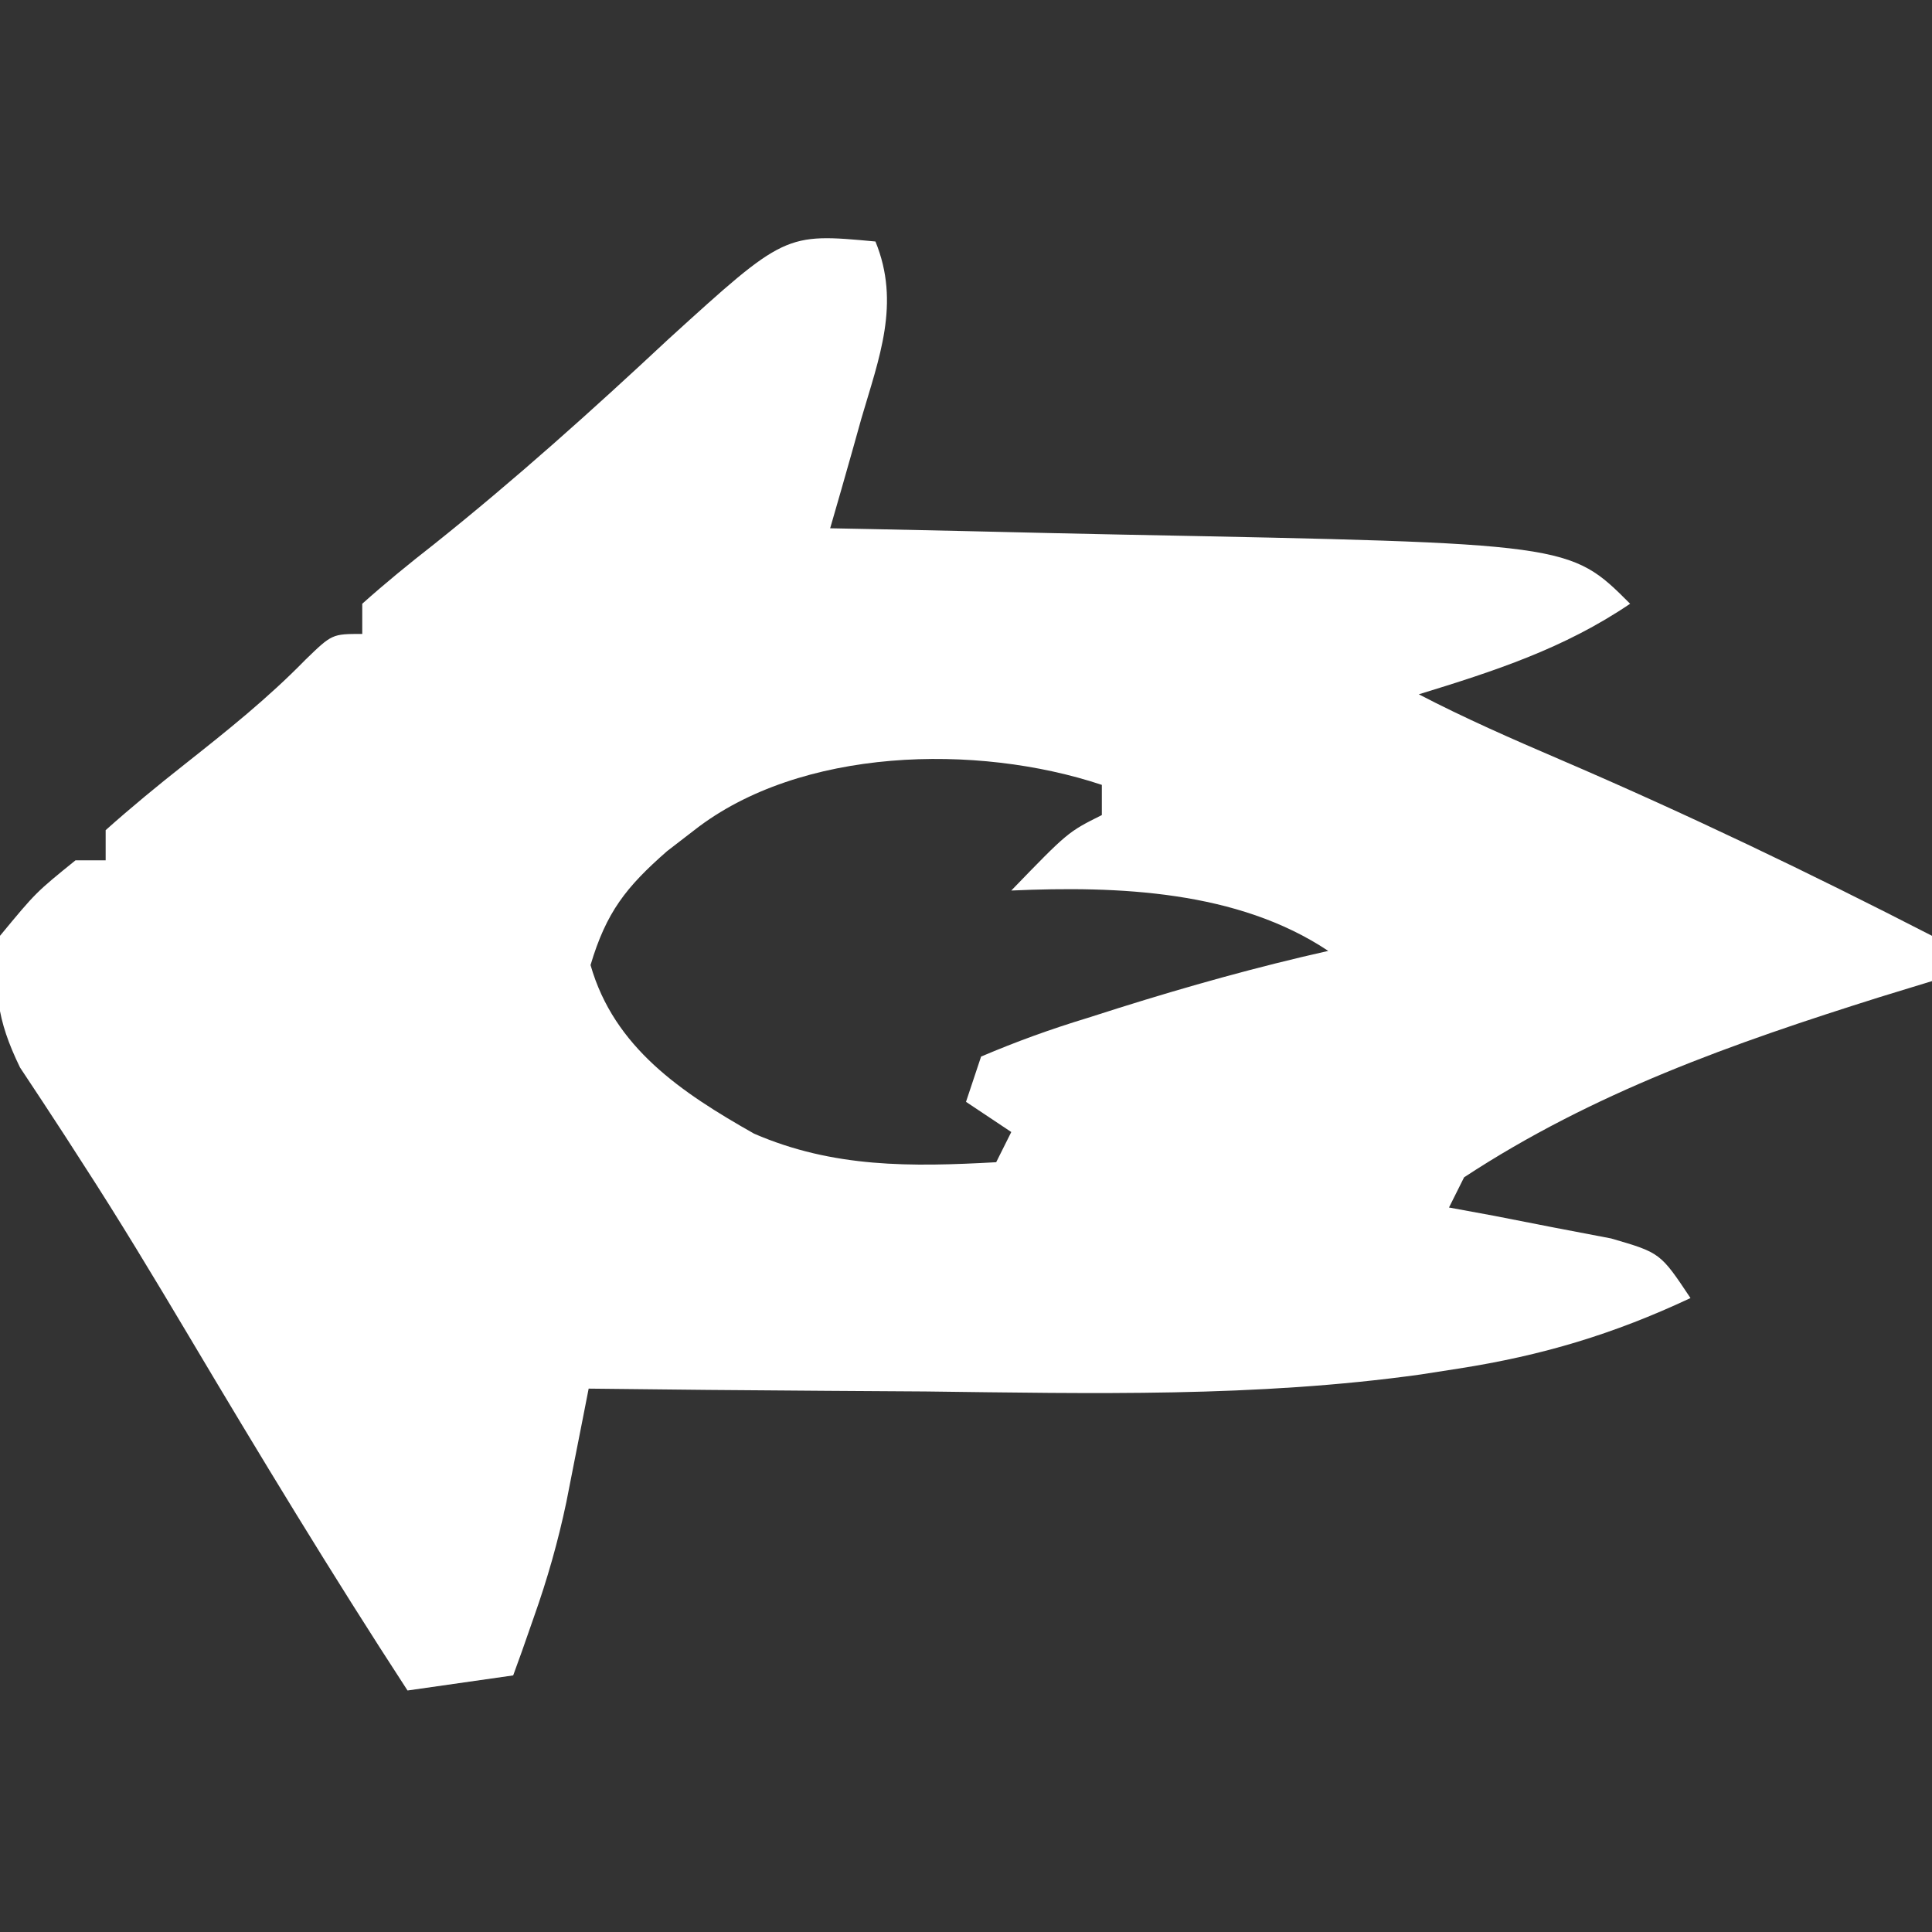 <?xml version="1.0" encoding="UTF-8"?>
<svg version="1.1" xmlns="http://www.w3.org/2000/svg" width="128" height="128">
<rect width="100%" height="100%" fill="#333333" stroke="none"/>
<path d="M0 0 C1.676 4.091 0.241 7.715 -0.938 11.75 C-1.133 12.447 -1.328 13.145 -1.529 13.863 C-2.011 15.578 -2.504 17.289 -3 19 C-1.482 19.03 -1.482 19.03 0.067 19.06 C3.897 19.137 7.727 19.226 11.557 19.317 C13.2 19.355 14.844 19.39 16.488 19.422 C45.999 19.999 45.999 19.999 50 24 C45.615 26.971 41.015 28.459 36 30 C39.049 31.586 42.175 32.955 45.332 34.31 C53.717 37.911 61.884 41.828 70 46 C70 46.99 70 47.98 70 49 C68.851 49.352 67.703 49.704 66.52 50.066 C56.811 53.122 47.576 56.37 39 62 C38.505 62.99 38.505 62.99 38 64 C38.987 64.182 39.975 64.364 40.992 64.551 C42.274 64.802 43.555 65.054 44.875 65.312 C46.151 65.556 47.427 65.8 48.742 66.051 C52 67 52 67 54 70 C48.891 72.396 44.173 73.81 38.605 74.676 C37.385 74.866 37.385 74.866 36.141 75.06 C25.24 76.585 14.293 76.322 3.312 76.188 C1.135 76.172 -1.043 76.159 -3.221 76.146 C-8.481 76.114 -13.74 76.064 -19 76 C-19.134 76.688 -19.269 77.375 -19.408 78.084 C-19.586 78.986 -19.763 79.887 -19.947 80.816 C-20.123 81.71 -20.298 82.604 -20.479 83.525 C-21.028 86.132 -21.734 88.614 -22.625 91.125 C-22.885 91.87 -23.146 92.615 -23.414 93.383 C-23.607 93.916 -23.801 94.45 -24 95 C-27.465 95.495 -27.465 95.495 -31 96 C-36.027 88.282 -40.791 80.417 -45.498 72.5 C-47.796 68.641 -50.104 64.799 -52.551 61.031 C-52.927 60.447 -53.302 59.863 -53.69 59.261 C-54.674 57.743 -55.672 56.234 -56.672 54.727 C-58.231 51.527 -58.437 49.517 -58 46 C-55.625 43.125 -55.625 43.125 -53 41 C-52.34 41 -51.68 41 -51 41 C-51 40.34 -51 39.68 -51 39 C-49.301 37.483 -47.539 36.035 -45.75 34.625 C-42.947 32.408 -40.263 30.269 -37.766 27.711 C-36 26 -36 26 -34 26 C-34 25.34 -34 24.68 -34 24 C-32.468 22.628 -30.871 21.328 -29.25 20.062 C-23.85 15.751 -18.776 11.196 -13.727 6.48 C-5.991 -0.557 -5.991 -0.557 0 0 Z M-12 39 C-12.596 39.459 -13.191 39.918 -13.805 40.391 C-16.526 42.773 -17.832 44.436 -18.875 47.938 C-17.313 53.405 -12.854 56.385 -8.039 59.109 C-2.785 61.383 2.356 61.312 8 61 C8.33 60.34 8.66 59.68 9 59 C8.01 58.34 7.02 57.68 6 57 C6.33 56.01 6.66 55.02 7 54 C9.37 52.993 11.611 52.183 14.062 51.438 C14.742 51.221 15.421 51.005 16.121 50.782 C20.708 49.341 25.308 48.053 30 47 C24 43 16.082 42.685 9 43 C12.75 39.125 12.75 39.125 15 38 C15 37.34 15 36.68 15 36 C6.716 33.239 -4.986 33.511 -12 39 Z " fill="#FFFFFF" transform="translate(58,16)"/>
</svg>
